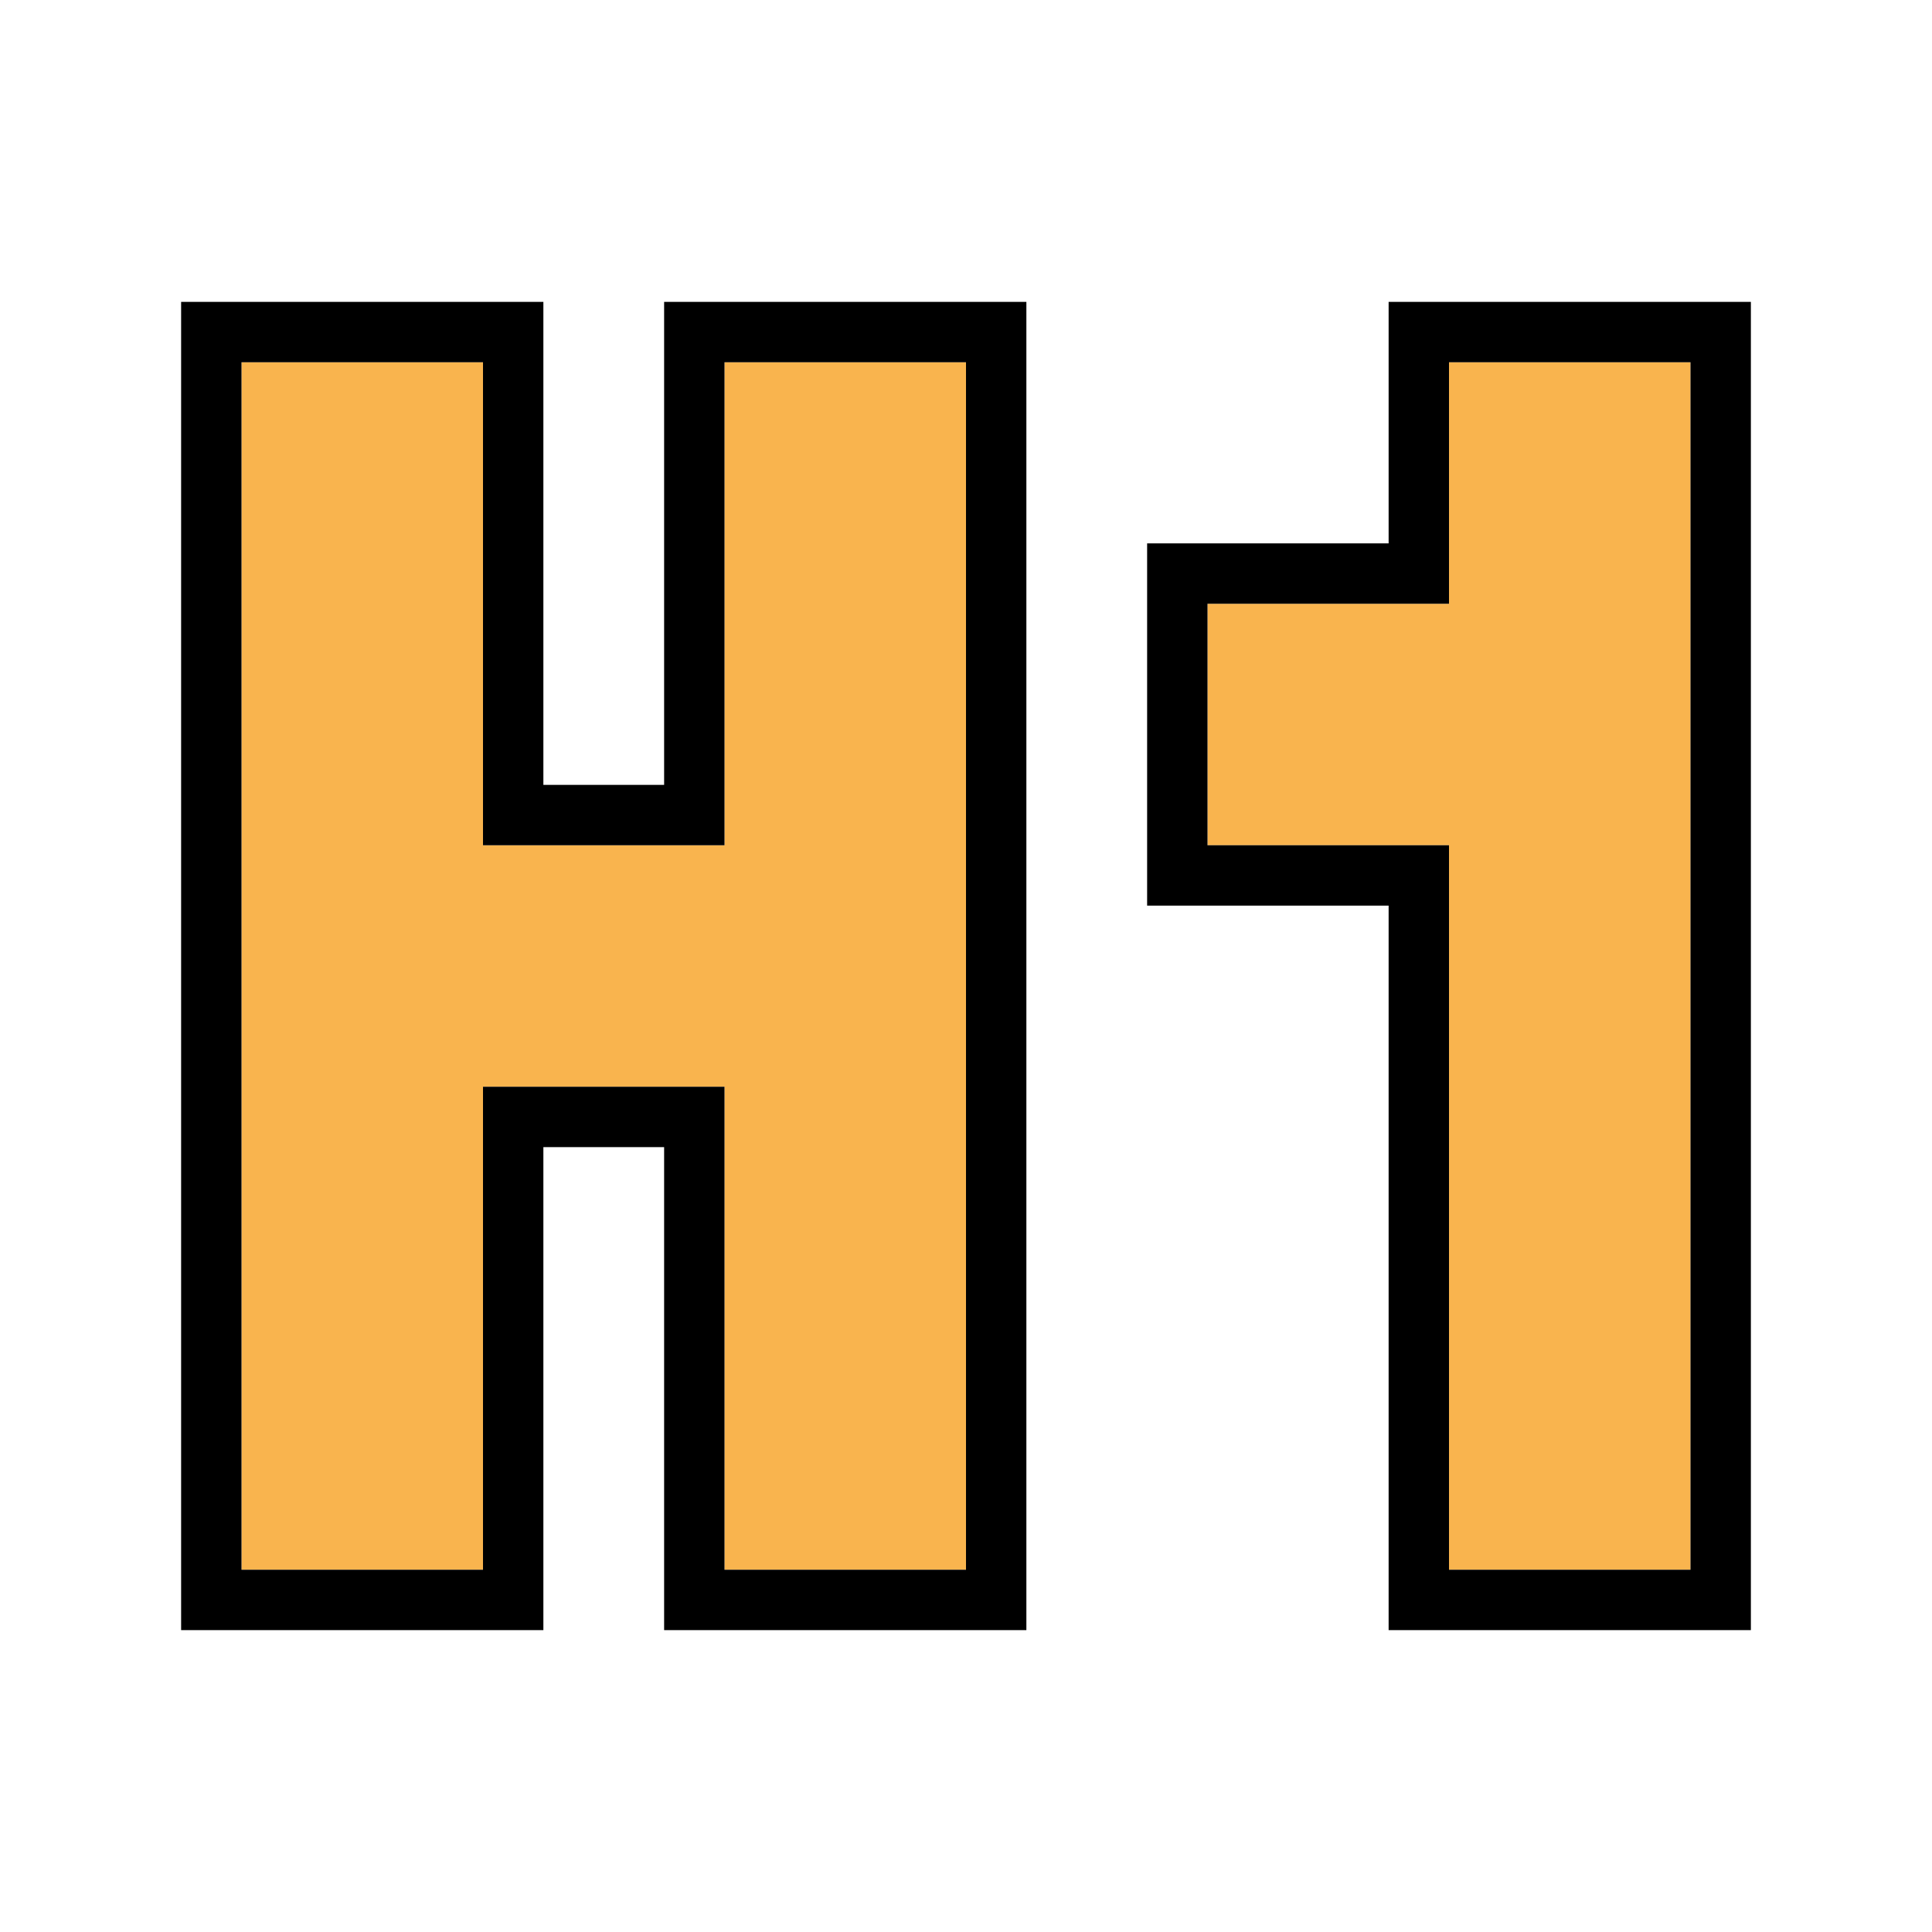 <svg xmlns="http://www.w3.org/2000/svg" width="128" height="128" fill="none">
  <path fill="#F9B44E"
    d="M32 24H16v80h16V72h16v32h16V24H48v32H32V24ZM96 40V24h16v80H96V56H80V40h16Z" />
  <path fill="#000" fill-rule="evenodd"
    d="M12 20h24v32h8V20h24v88H44V76h-8v32H12V20Zm20 52h16v32h16V24H48v32H32V24H16v80h16V72Zm60-52h24v88H92V60H76V36h16V20Zm4 4h16v80H96V56H80V40h16V24Z"
    clip-rule="evenodd" />
</svg>
